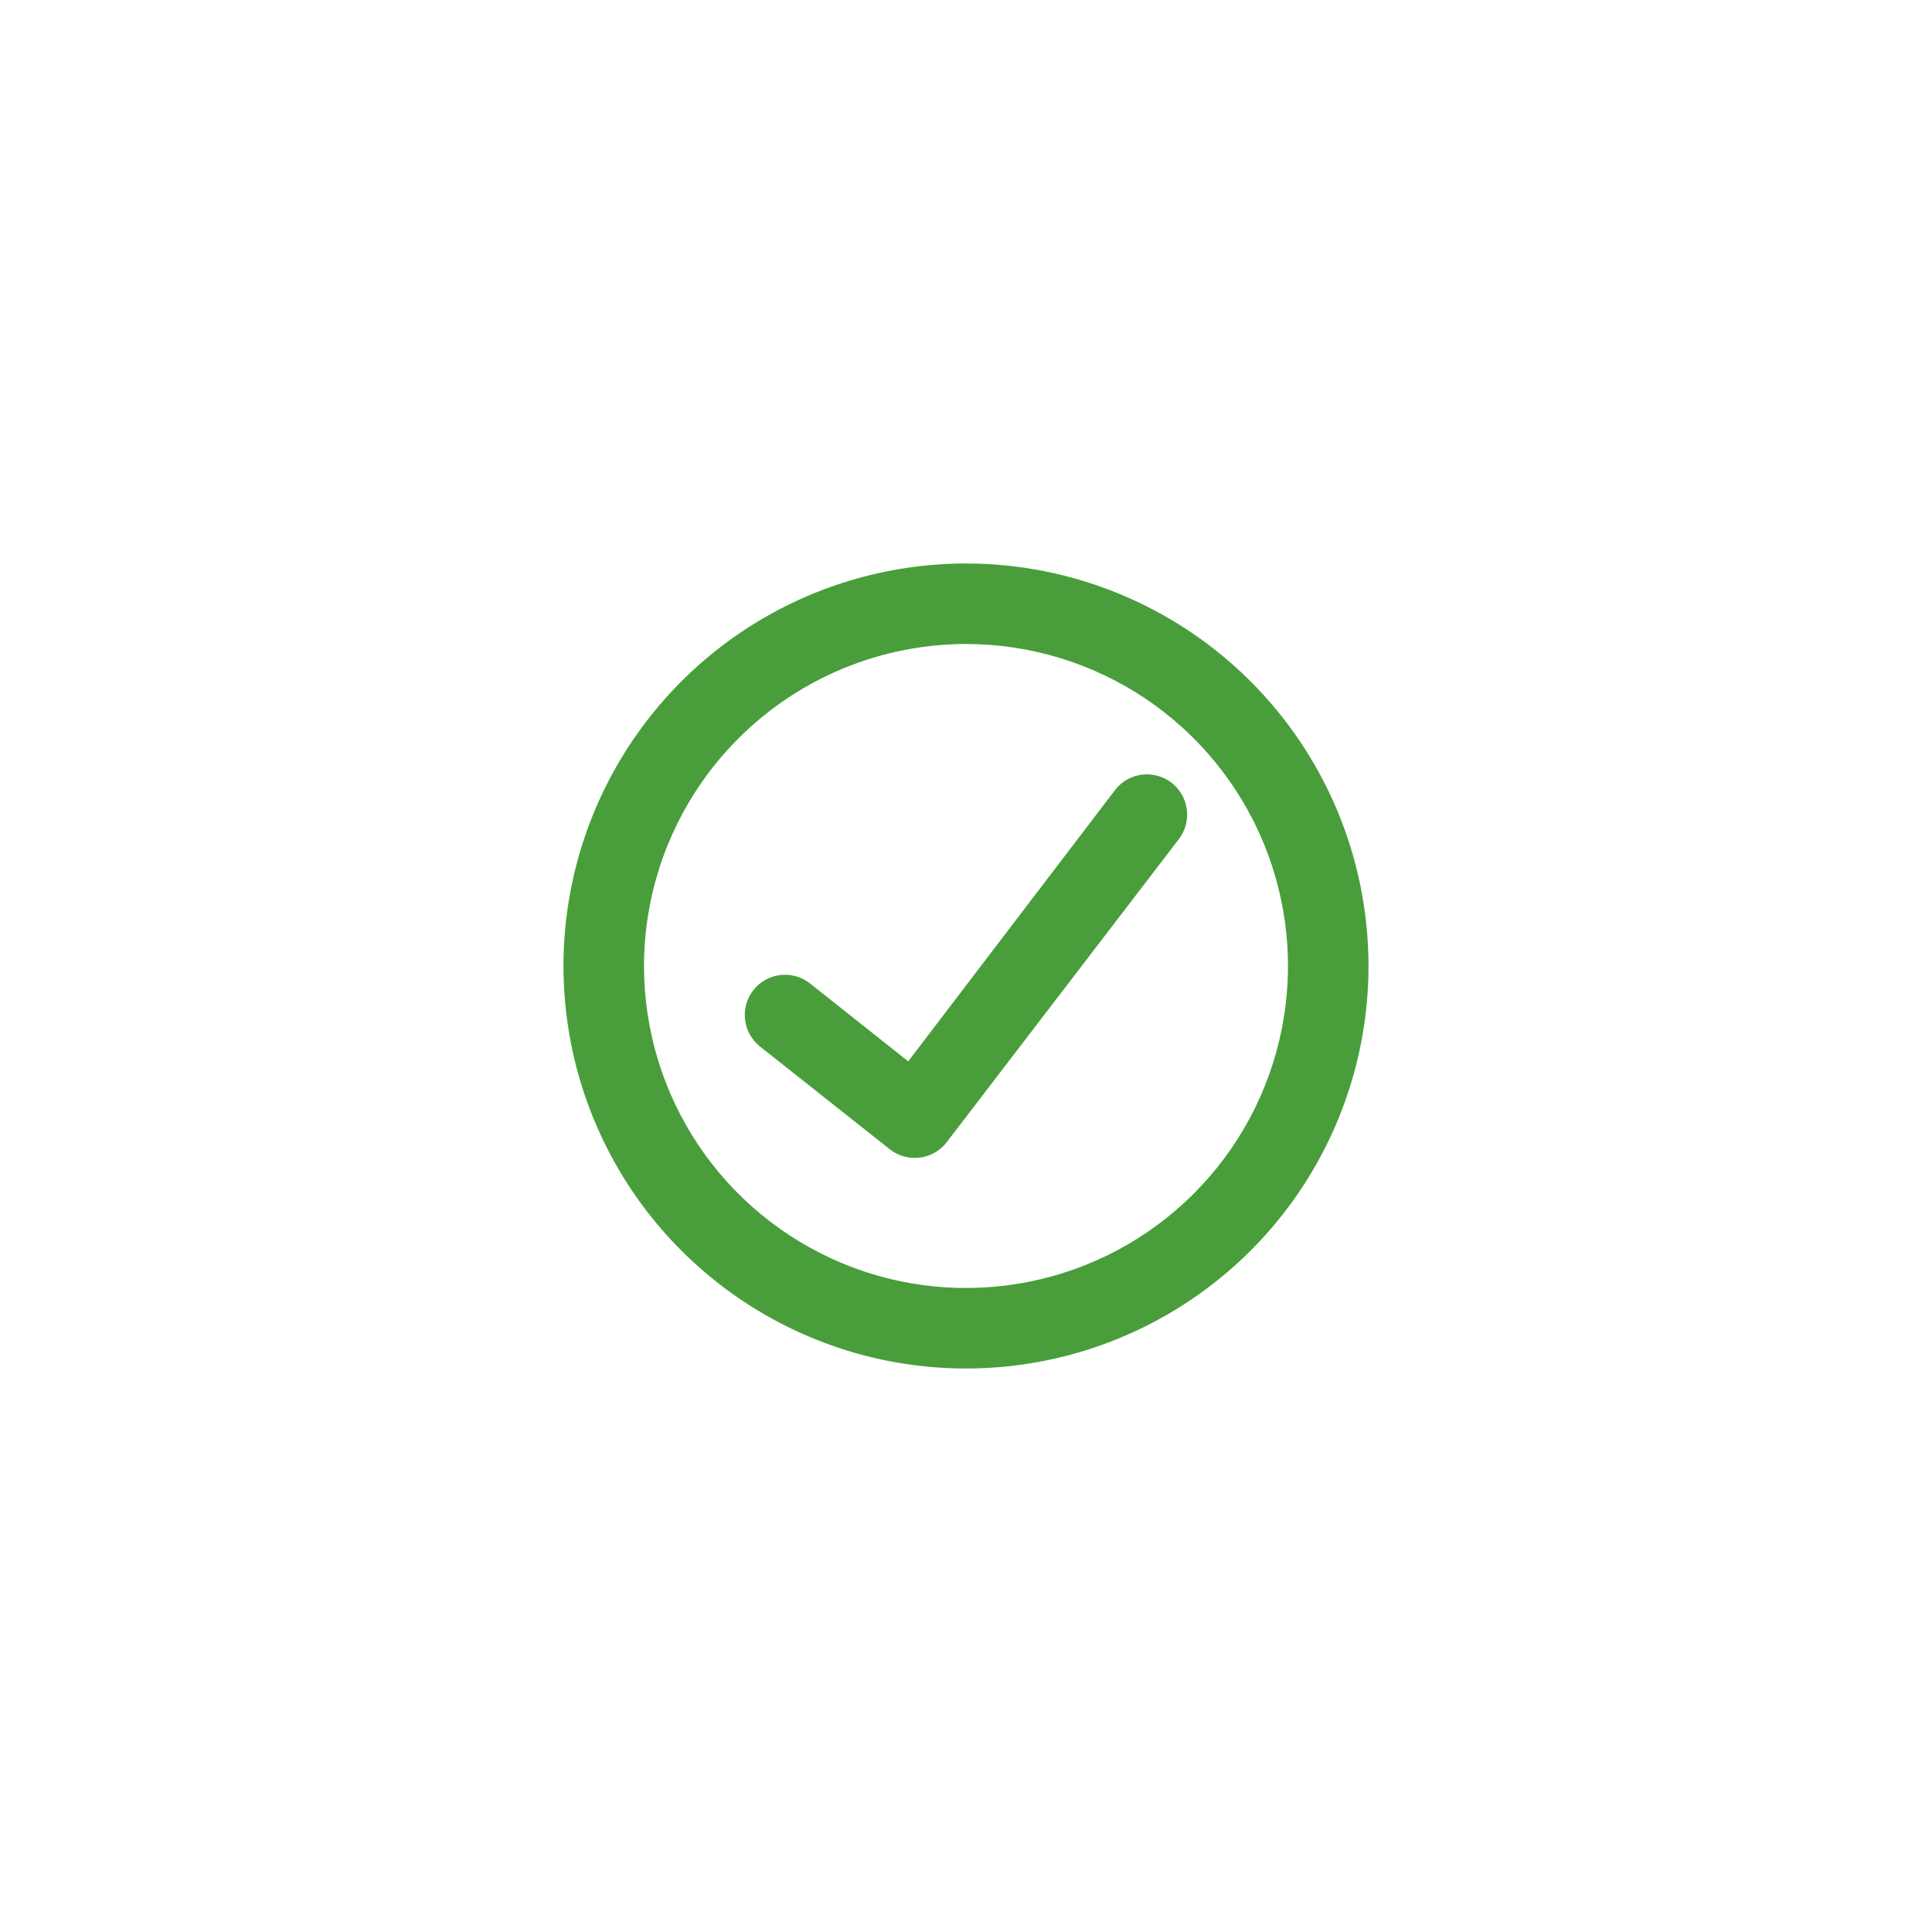 <svg width="48" height="48" viewBox="0 0 48 48" fill="none" xmlns="http://www.w3.org/2000/svg">
<g clip-path="url(#clip0_2160_341)">
<path d="M24 16C25.582 16 27.129 16.469 28.445 17.348C29.76 18.227 30.785 19.477 31.391 20.939C31.997 22.4 32.155 24.009 31.846 25.561C31.538 27.113 30.776 28.538 29.657 29.657C28.538 30.776 27.113 31.538 25.561 31.846C24.009 32.155 22.4 31.997 20.939 31.391C19.477 30.785 18.227 29.76 17.348 28.445C16.469 27.129 16 25.582 16 24C16.002 21.879 16.846 19.846 18.346 18.346C19.846 16.846 21.879 16.002 24 16ZM24 14C22.022 14 20.089 14.586 18.444 15.685C16.8 16.784 15.518 18.346 14.761 20.173C14.004 22 13.806 24.011 14.192 25.951C14.578 27.891 15.53 29.672 16.929 31.071C18.328 32.47 20.109 33.422 22.049 33.808C23.989 34.194 26 33.996 27.827 33.239C29.654 32.482 31.216 31.2 32.315 29.556C33.413 27.911 34 25.978 34 24C34 21.348 32.946 18.804 31.071 16.929C29.196 15.054 26.652 14 24 14V14Z" fill="#499E3B"/>
<path d="M22.727 28.768C22.501 28.768 22.282 28.692 22.105 28.552L18.883 26.001C18.78 25.919 18.694 25.818 18.63 25.703C18.566 25.589 18.526 25.462 18.511 25.332C18.495 25.201 18.506 25.069 18.542 24.943C18.578 24.817 18.639 24.699 18.721 24.596C18.802 24.493 18.903 24.407 19.018 24.343C19.133 24.279 19.259 24.239 19.389 24.224C19.52 24.209 19.652 24.22 19.778 24.256C19.905 24.292 20.023 24.352 20.125 24.434L22.564 26.369L27.712 19.617C27.793 19.514 27.894 19.428 28.009 19.364C28.124 19.3 28.25 19.26 28.38 19.245C28.511 19.23 28.643 19.241 28.769 19.277C28.896 19.313 29.014 19.373 29.116 19.455C29.219 19.537 29.305 19.637 29.369 19.752C29.433 19.867 29.473 19.993 29.488 20.124C29.503 20.254 29.493 20.386 29.457 20.513C29.421 20.639 29.36 20.757 29.279 20.86L23.511 28.39C23.417 28.508 23.297 28.603 23.162 28.669C23.026 28.734 22.877 28.768 22.727 28.768Z" fill="#499E3B"/>
</g>
<defs>
<clipPath id="clip0_2160_341">
<rect width="20" height="20" fill="white" transform="translate(14 14)"/>
</clipPath>
</defs>
</svg>

